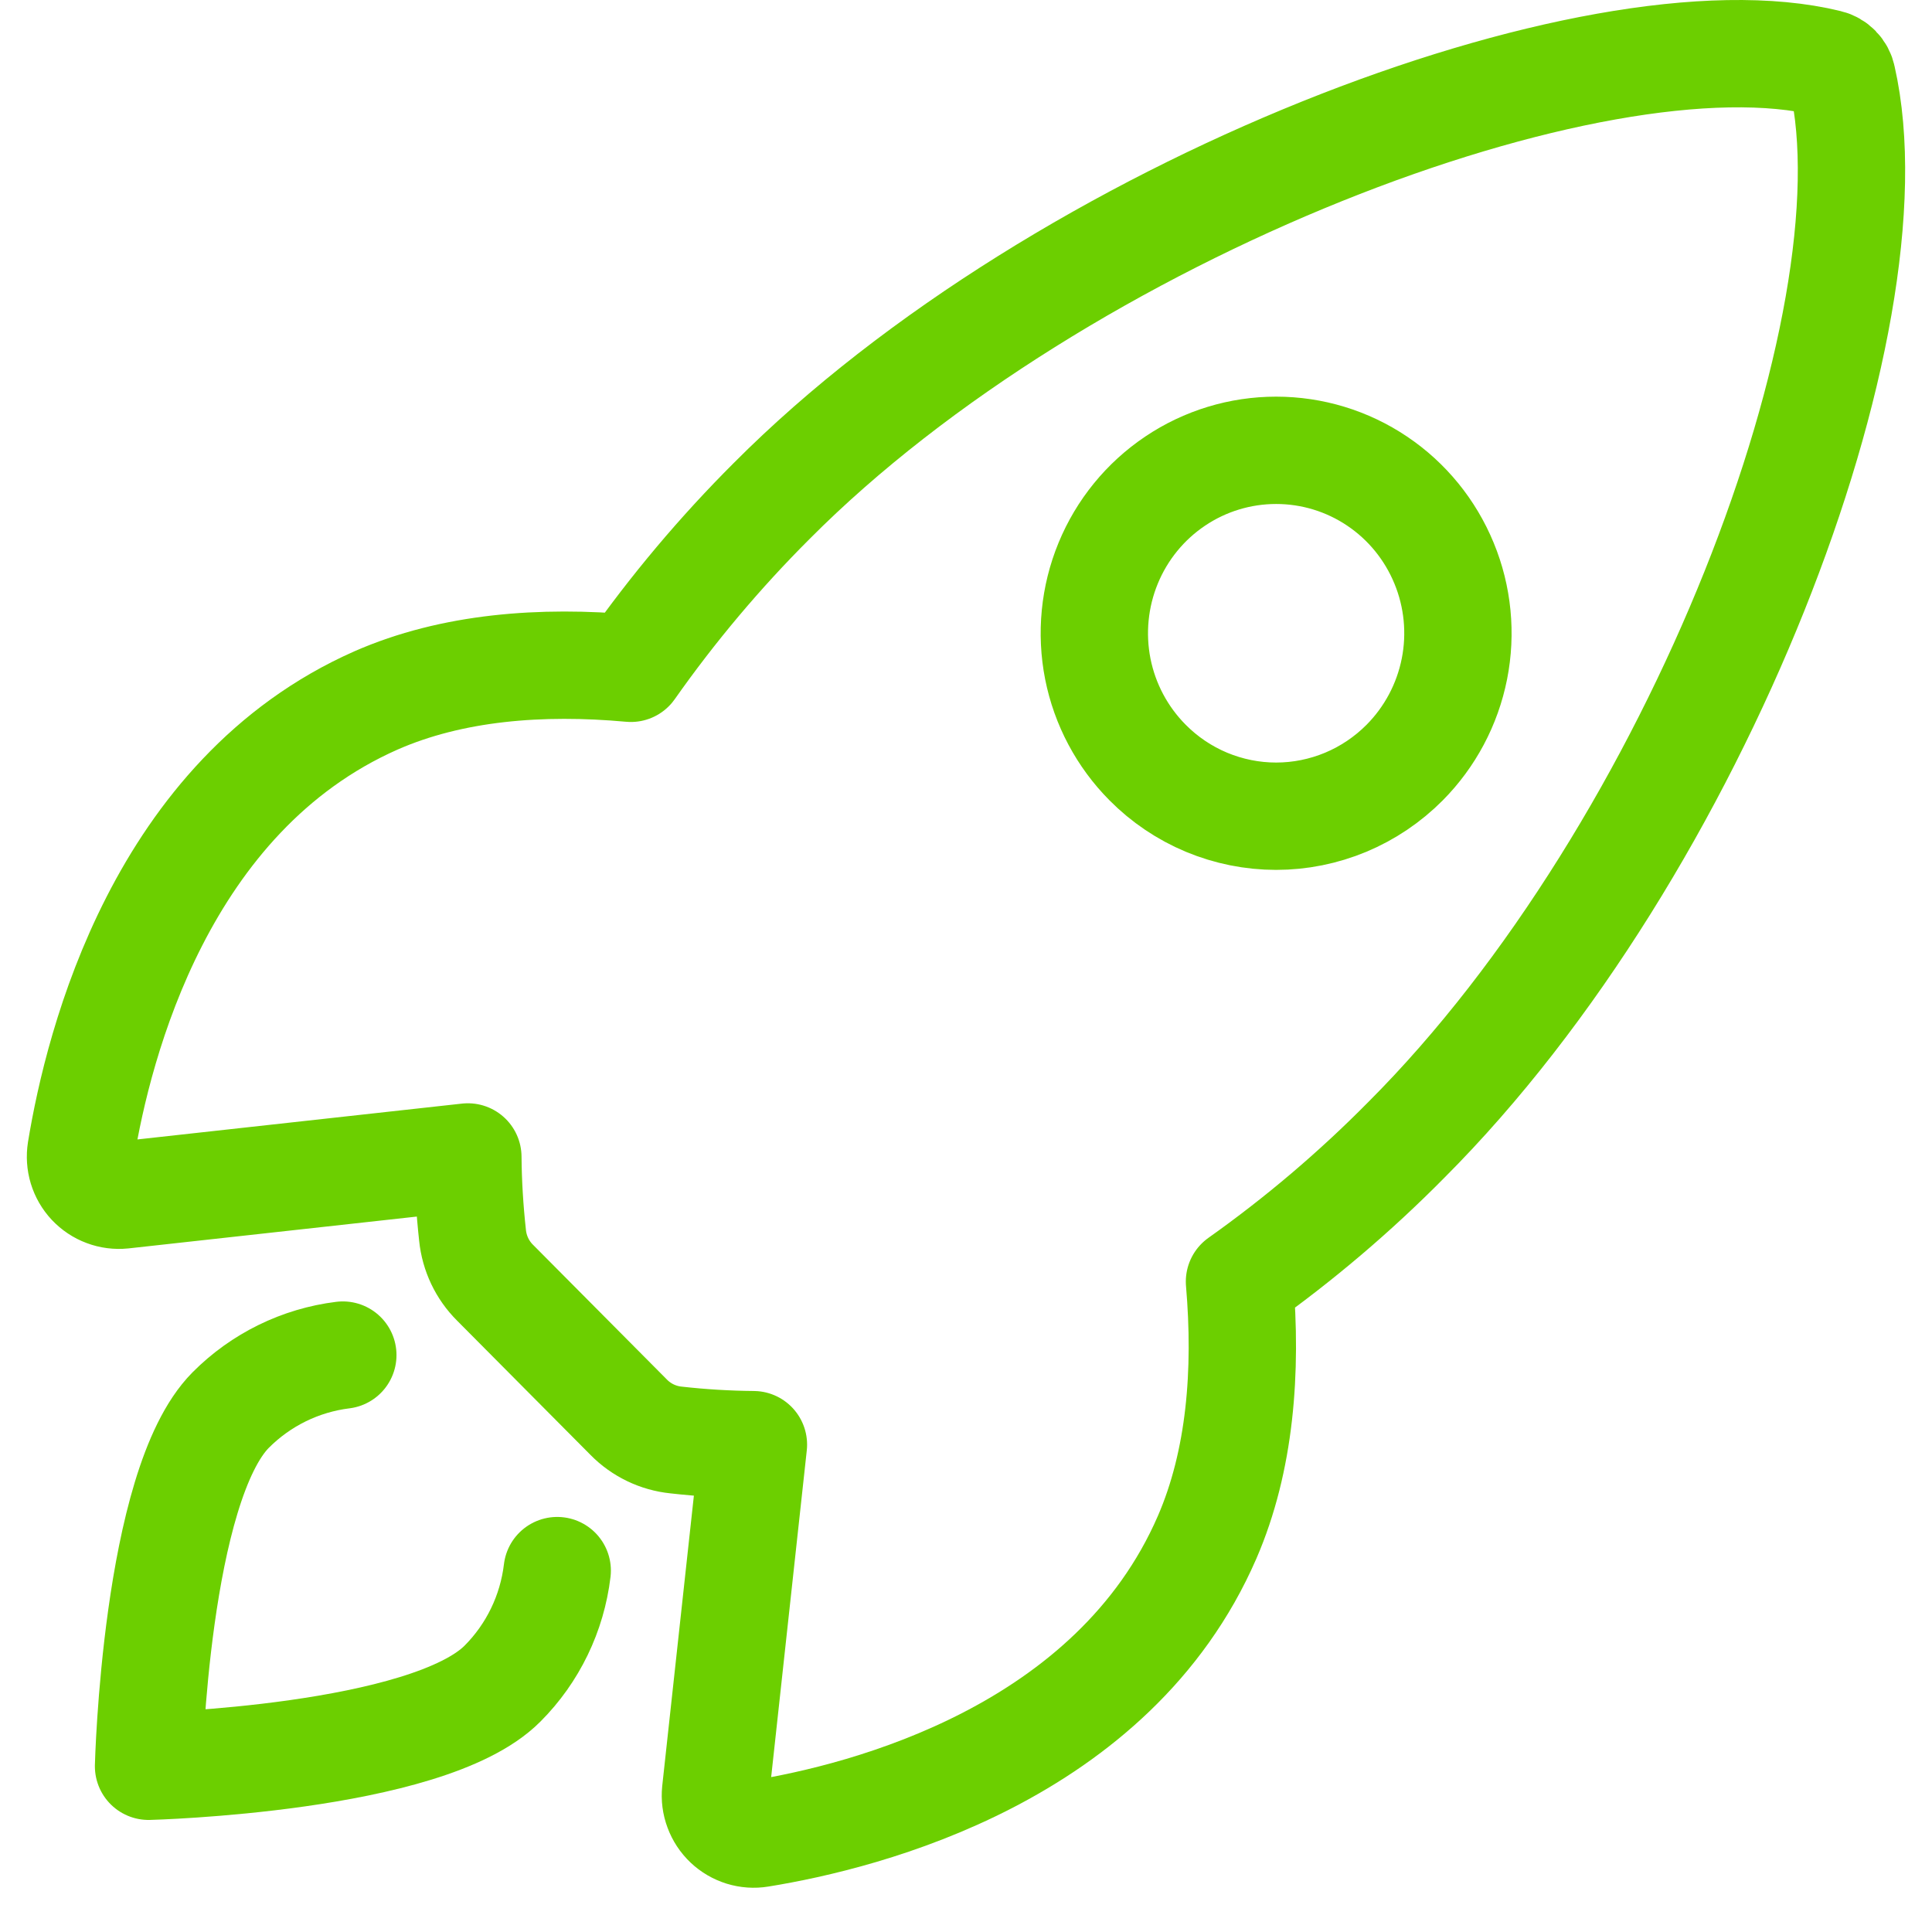<svg width="36" height="36" viewBox="0 0 36 36" fill="none" xmlns="http://www.w3.org/2000/svg">
<path d="M34.326 1.45C34.313 1.384 34.281 1.324 34.234 1.276C34.188 1.228 34.129 1.194 34.064 1.179C29.75 0.117 19.785 3.9 14.38 9.334C13.417 10.295 12.539 11.339 11.755 12.453C10.089 12.301 8.424 12.429 7.005 13.052C3 14.823 1.835 19.451 1.509 21.438C1.492 21.547 1.499 21.658 1.531 21.764C1.563 21.869 1.619 21.966 1.694 22.046C1.77 22.126 1.862 22.188 1.965 22.226C2.068 22.265 2.178 22.279 2.287 22.268L8.718 21.558C8.722 22.046 8.752 22.533 8.805 23.018C8.839 23.353 8.987 23.666 9.226 23.903L11.716 26.409C11.951 26.648 12.263 26.798 12.596 26.832C13.075 26.886 13.557 26.915 14.039 26.919L13.334 33.385C13.323 33.494 13.337 33.605 13.376 33.708C13.414 33.811 13.475 33.904 13.555 33.98C13.634 34.055 13.73 34.111 13.835 34.144C13.94 34.176 14.05 34.184 14.158 34.166C16.134 33.847 20.743 32.674 22.493 28.645C23.112 27.216 23.239 25.549 23.096 23.881C24.207 23.093 25.247 22.21 26.205 21.24C31.63 15.812 35.365 6.006 34.326 1.45ZM21.384 14.209C20.91 13.732 20.587 13.125 20.456 12.464C20.326 11.803 20.393 11.117 20.649 10.495C20.905 9.872 21.34 9.339 21.897 8.965C22.454 8.59 23.109 8.391 23.779 8.391C24.449 8.391 25.104 8.59 25.661 8.965C26.218 9.339 26.652 9.872 26.908 10.495C27.165 11.117 27.232 11.803 27.101 12.464C26.97 13.125 26.647 13.732 26.174 14.209C25.859 14.526 25.486 14.777 25.075 14.949C24.664 15.12 24.224 15.209 23.779 15.209C23.334 15.209 22.893 15.12 22.482 14.949C22.071 14.777 21.698 14.526 21.384 14.209Z" stroke="#6CCF00" stroke-width="2" stroke-linecap="round" stroke-linejoin="round"/>
<path d="M6.388 25.25C5.597 25.348 4.862 25.708 4.298 26.275C2.9 27.686 2.768 32.912 2.768 32.912C2.768 32.912 7.965 32.779 9.364 31.371C9.929 30.805 10.288 30.063 10.383 29.266" stroke="#6CCF00" stroke-width="2" stroke-linecap="round" stroke-linejoin="round"/>
</svg>
